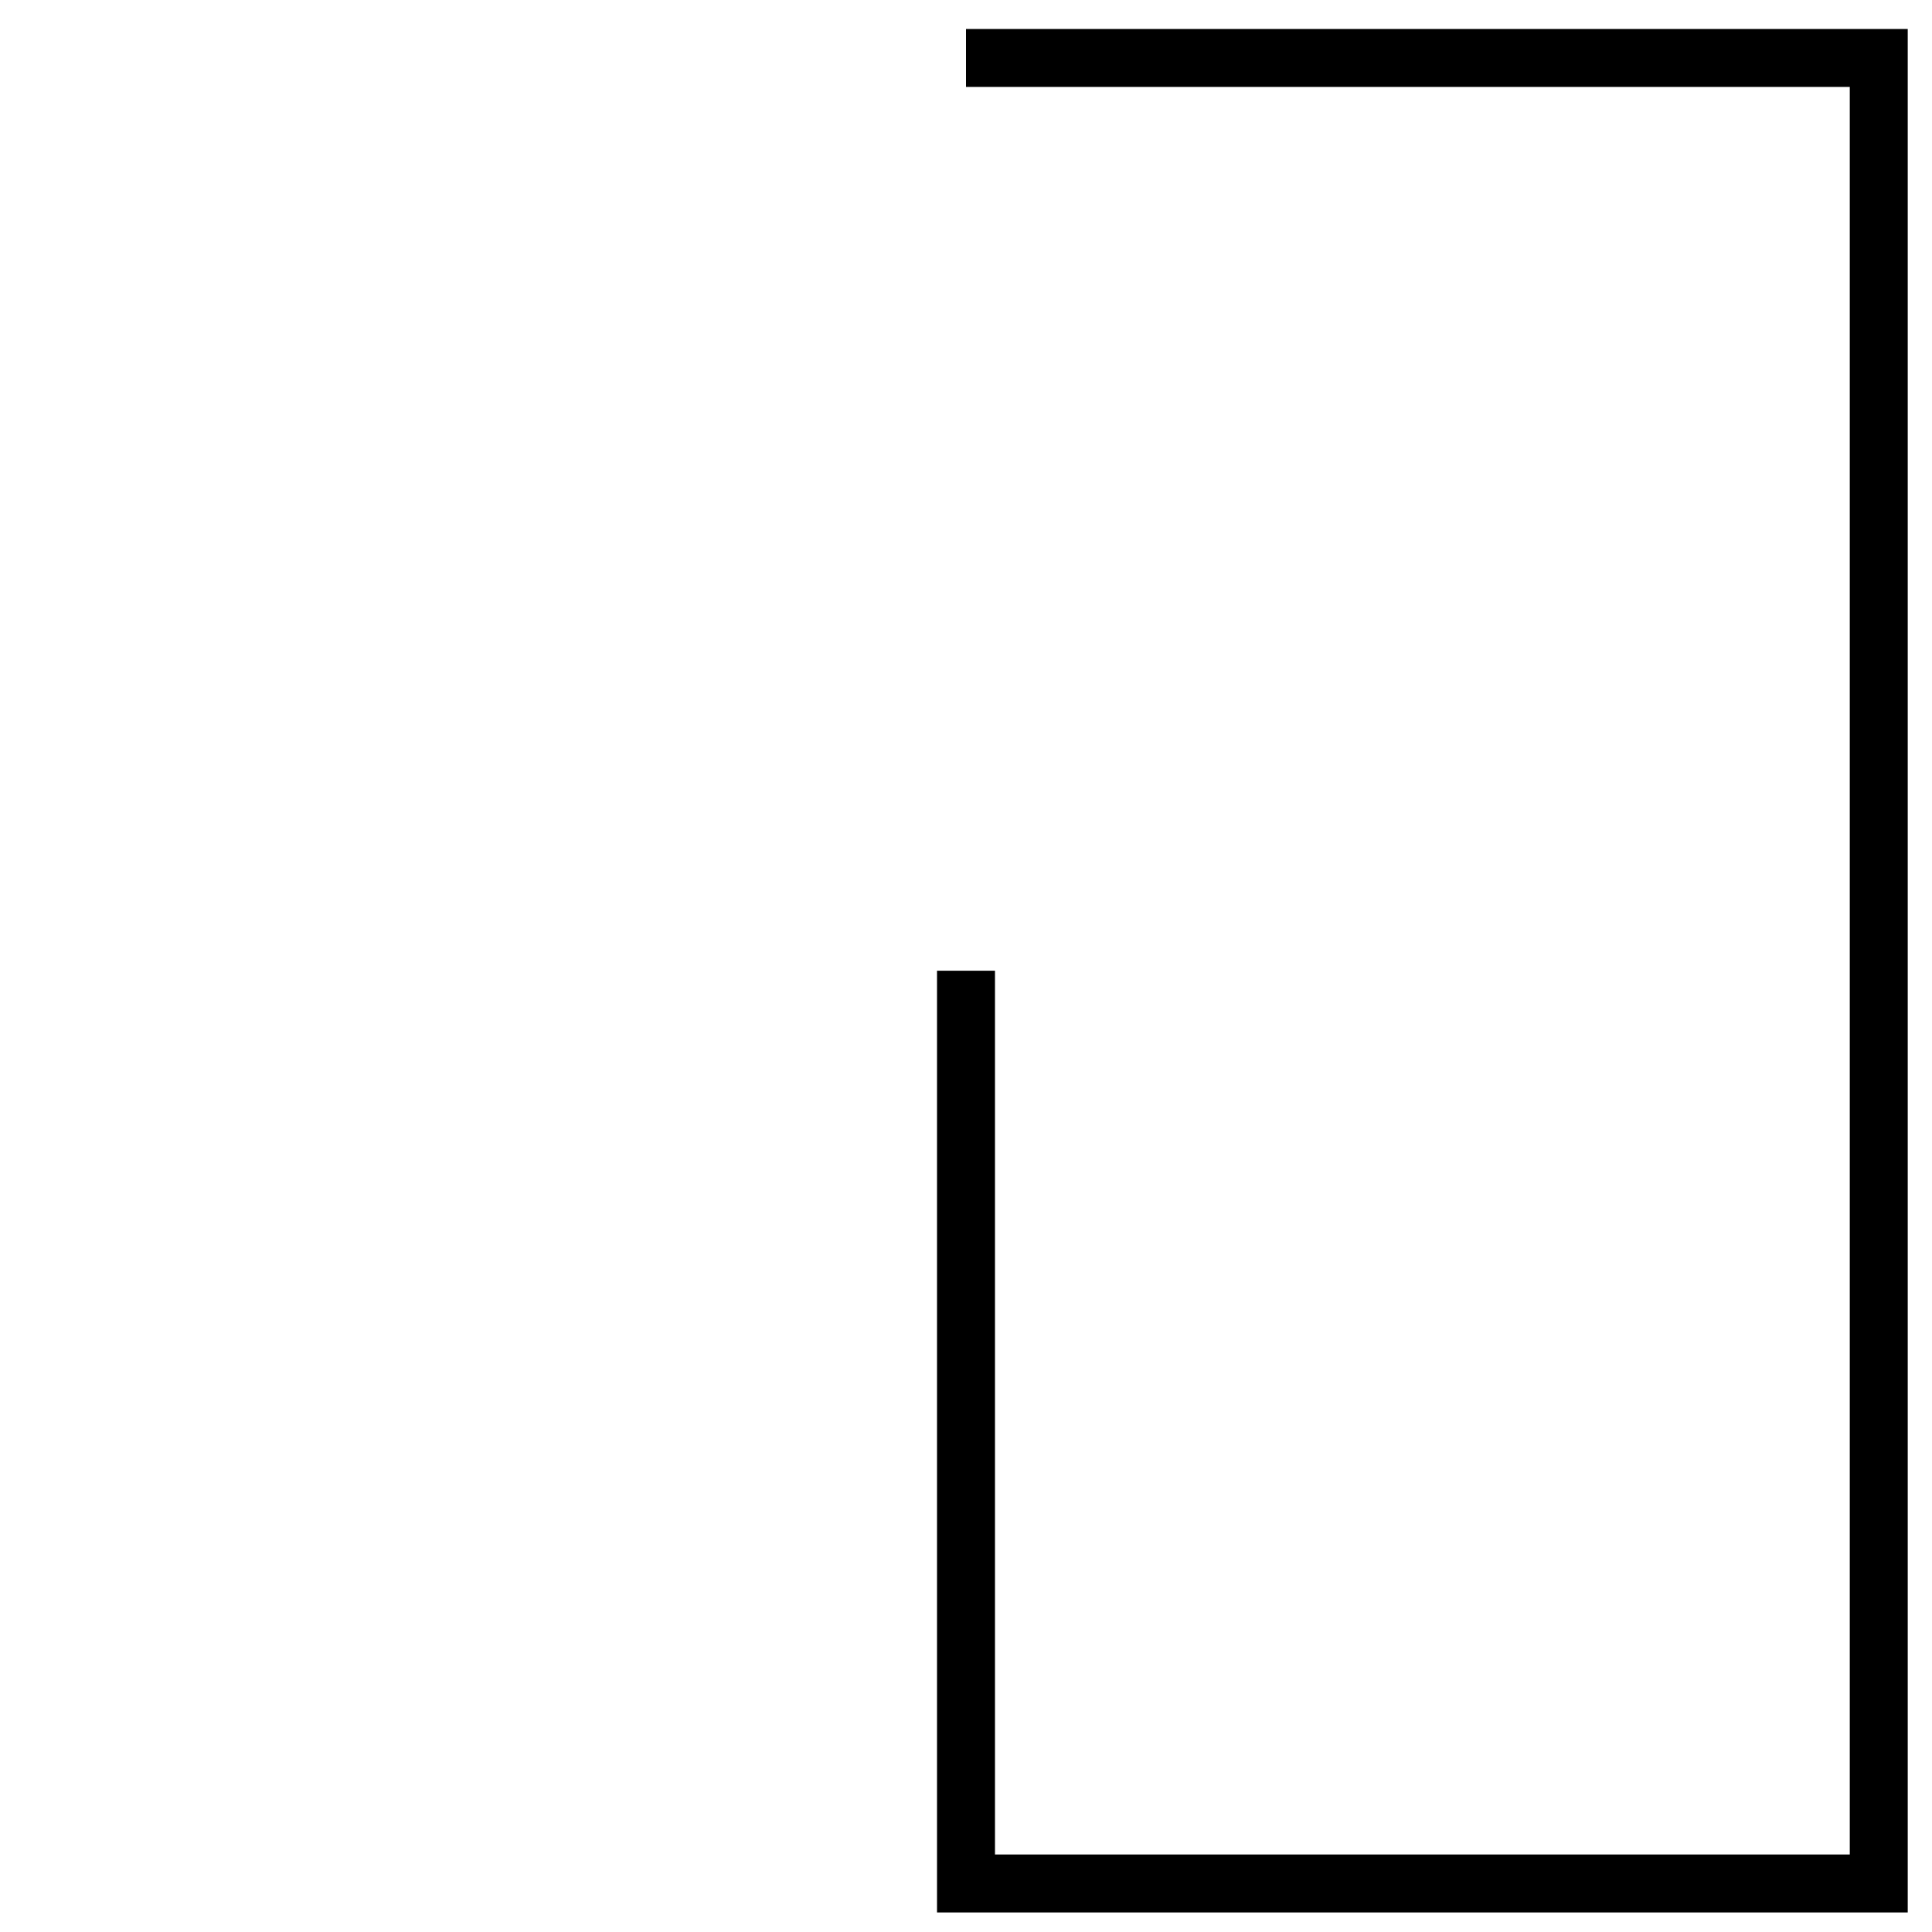 <?xml version="1.0" encoding="UTF-8"?><svg id="Rectangle" xmlns="http://www.w3.org/2000/svg" viewBox="0 0 500 500"><defs><style>.cls-1{fill:none;stroke:#000;stroke-miterlimit:10;stroke-width:15px;}</style></defs><polyline class="cls-1" points="250 251.22 250 487.44 486.22 487.44 486.22 15 250 15"/></svg>